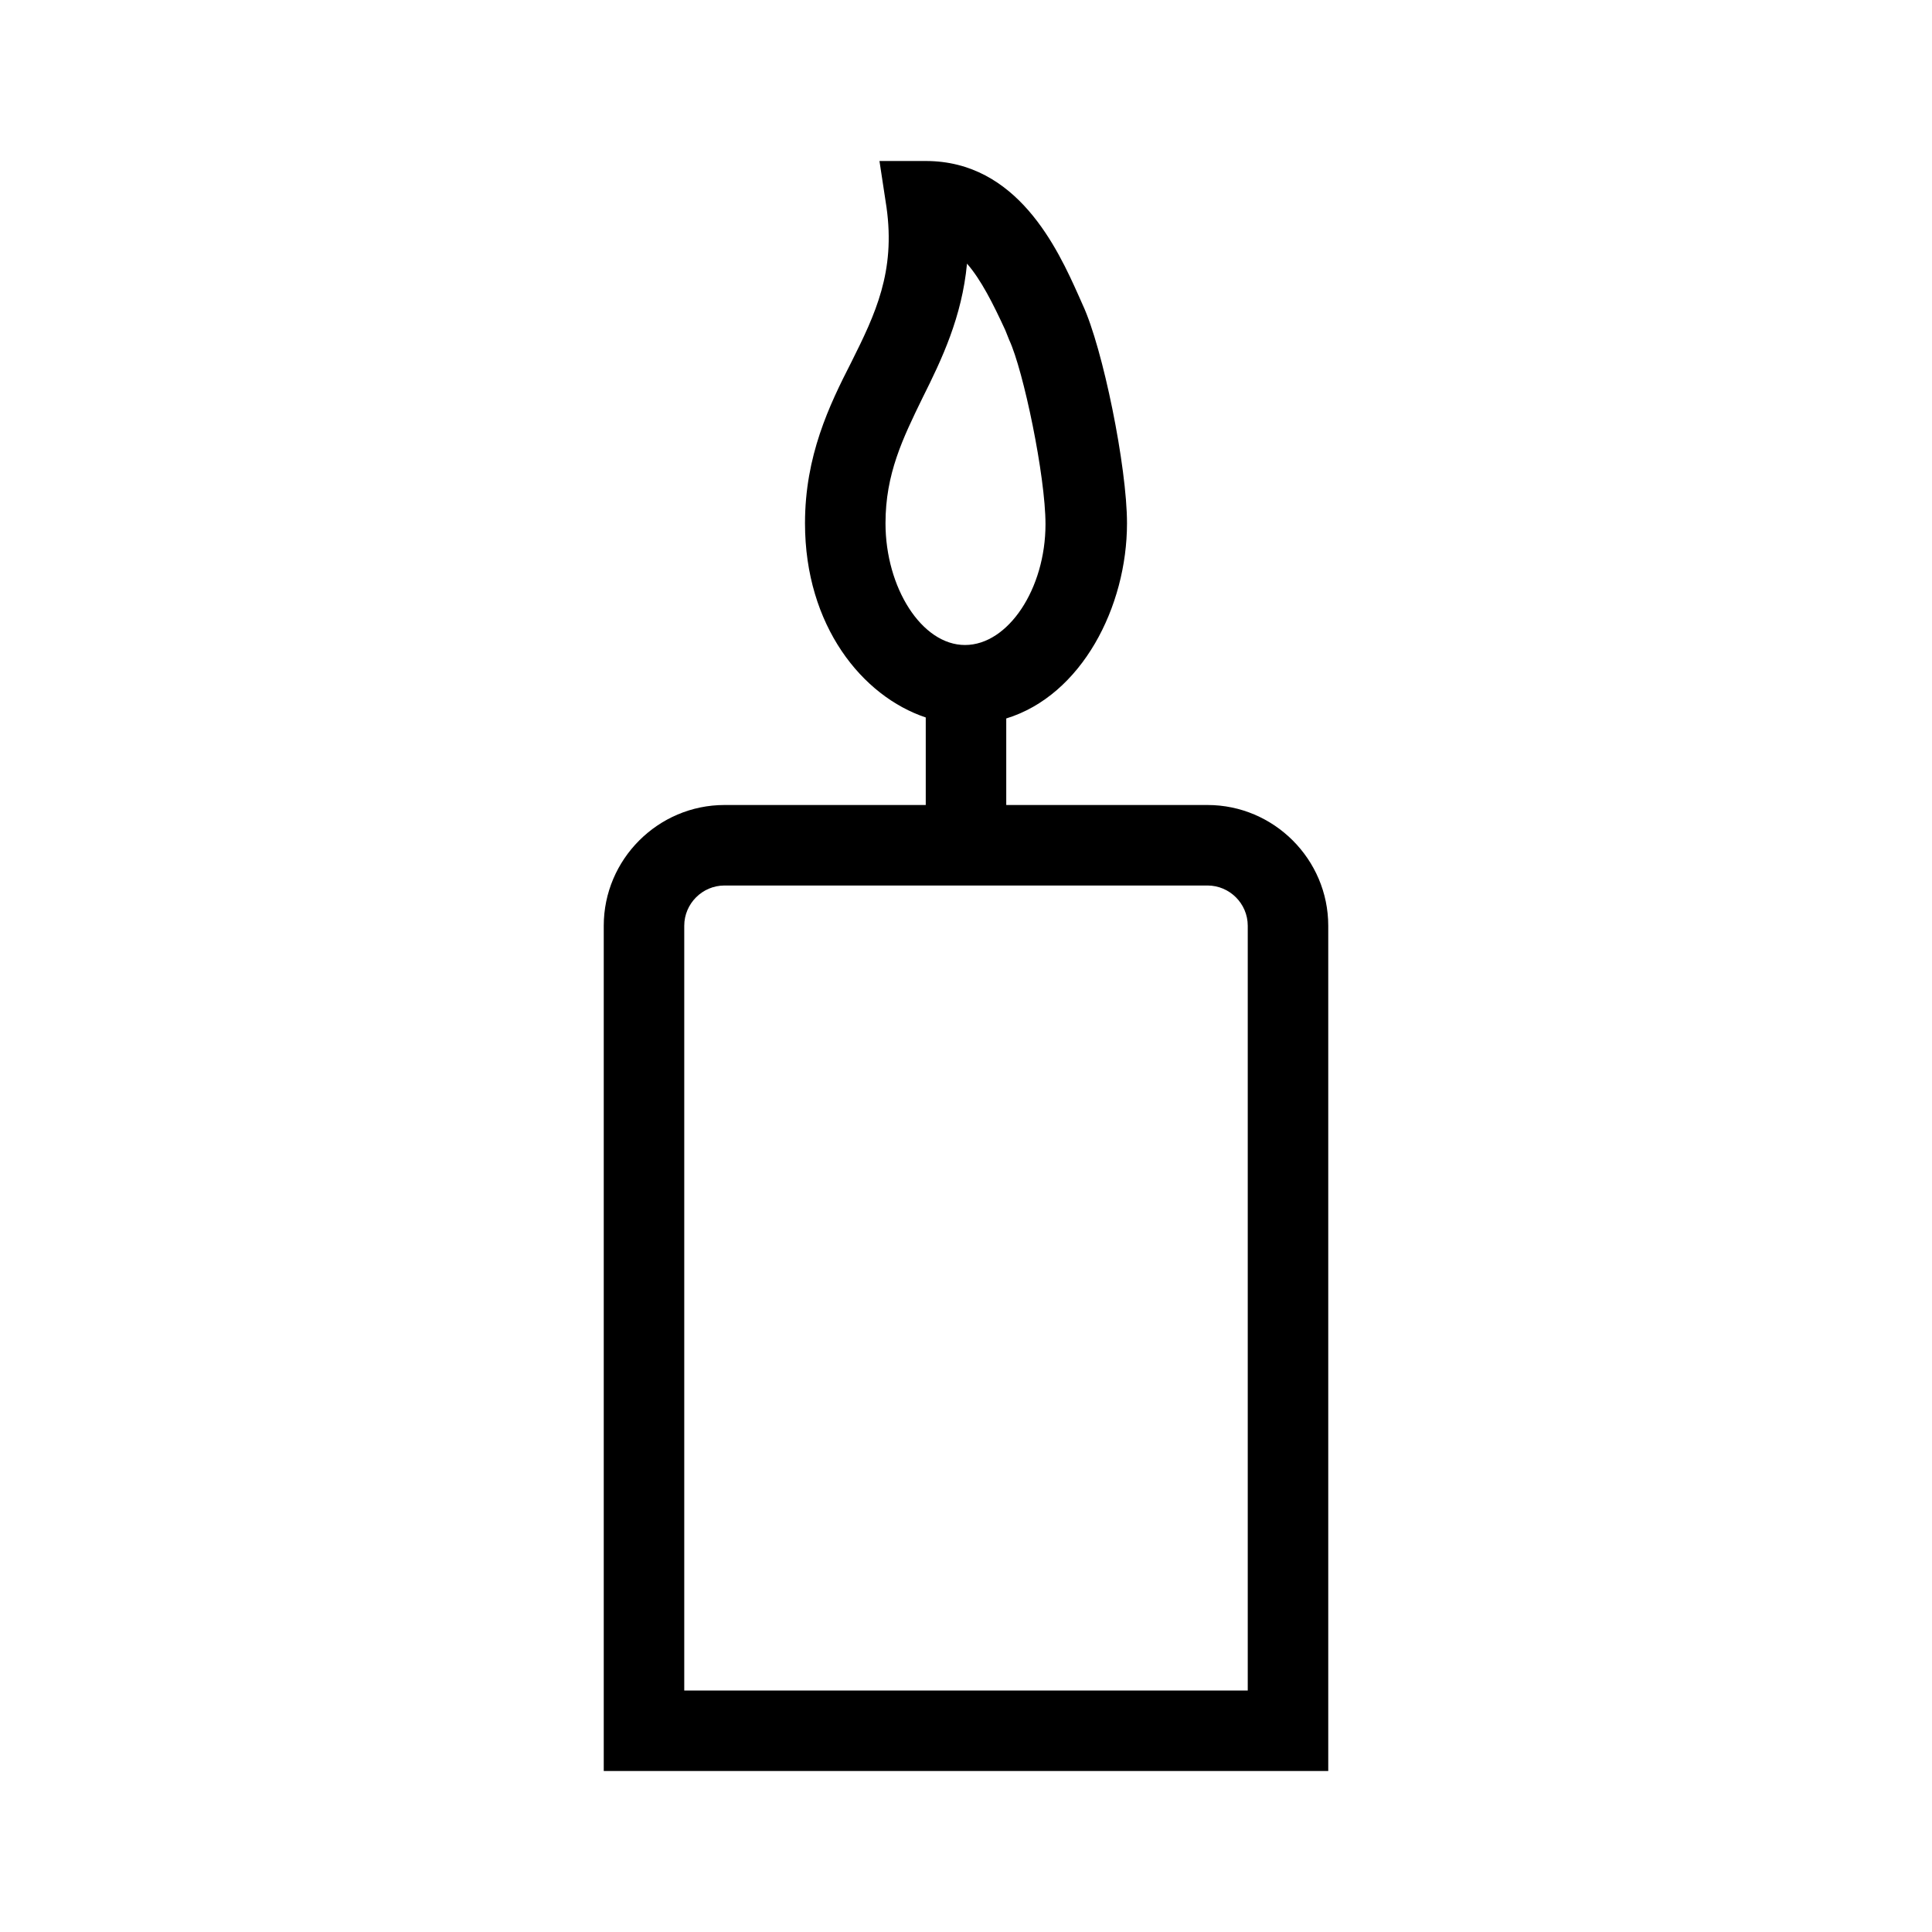 <?xml version="1.0" encoding="UTF-8"?>
<svg xmlns="http://www.w3.org/2000/svg" viewBox="0 0 192 192"><path d="M120 80h-20v-8.6c7.5-2.3 12-11.1 12-19.4 0-5.6-2.4-17.4-4.4-21.7l-.4-.9C105.1 24.7 101.1 16 92 16h-4.6l.7 4.6C89 27 87 31.2 84.6 36c-2.2 4.3-4.6 9.3-4.6 16 0 10.2 5.7 17.2 12 19.3V80H72c-6.6 0-12 5.4-12 12v84h72V92c0-6.6-5.4-12-12-12zM88 52c0-4.9 1.7-8.4 3.7-12.5 1.9-3.8 3.9-8 4.4-13.3 1.4 1.6 2.6 4 3.8 6.6l.4 1c1.4 3 3.6 13.5 3.6 18.3 0 6.4-3.7 12-8 12S88 58.4 88 52zm36 116H68V92c0-2.2 1.8-4 4-4h48c2.2 0 4 1.8 4 4v76z" fill="rgba(0,0,0,1)"/></svg>
